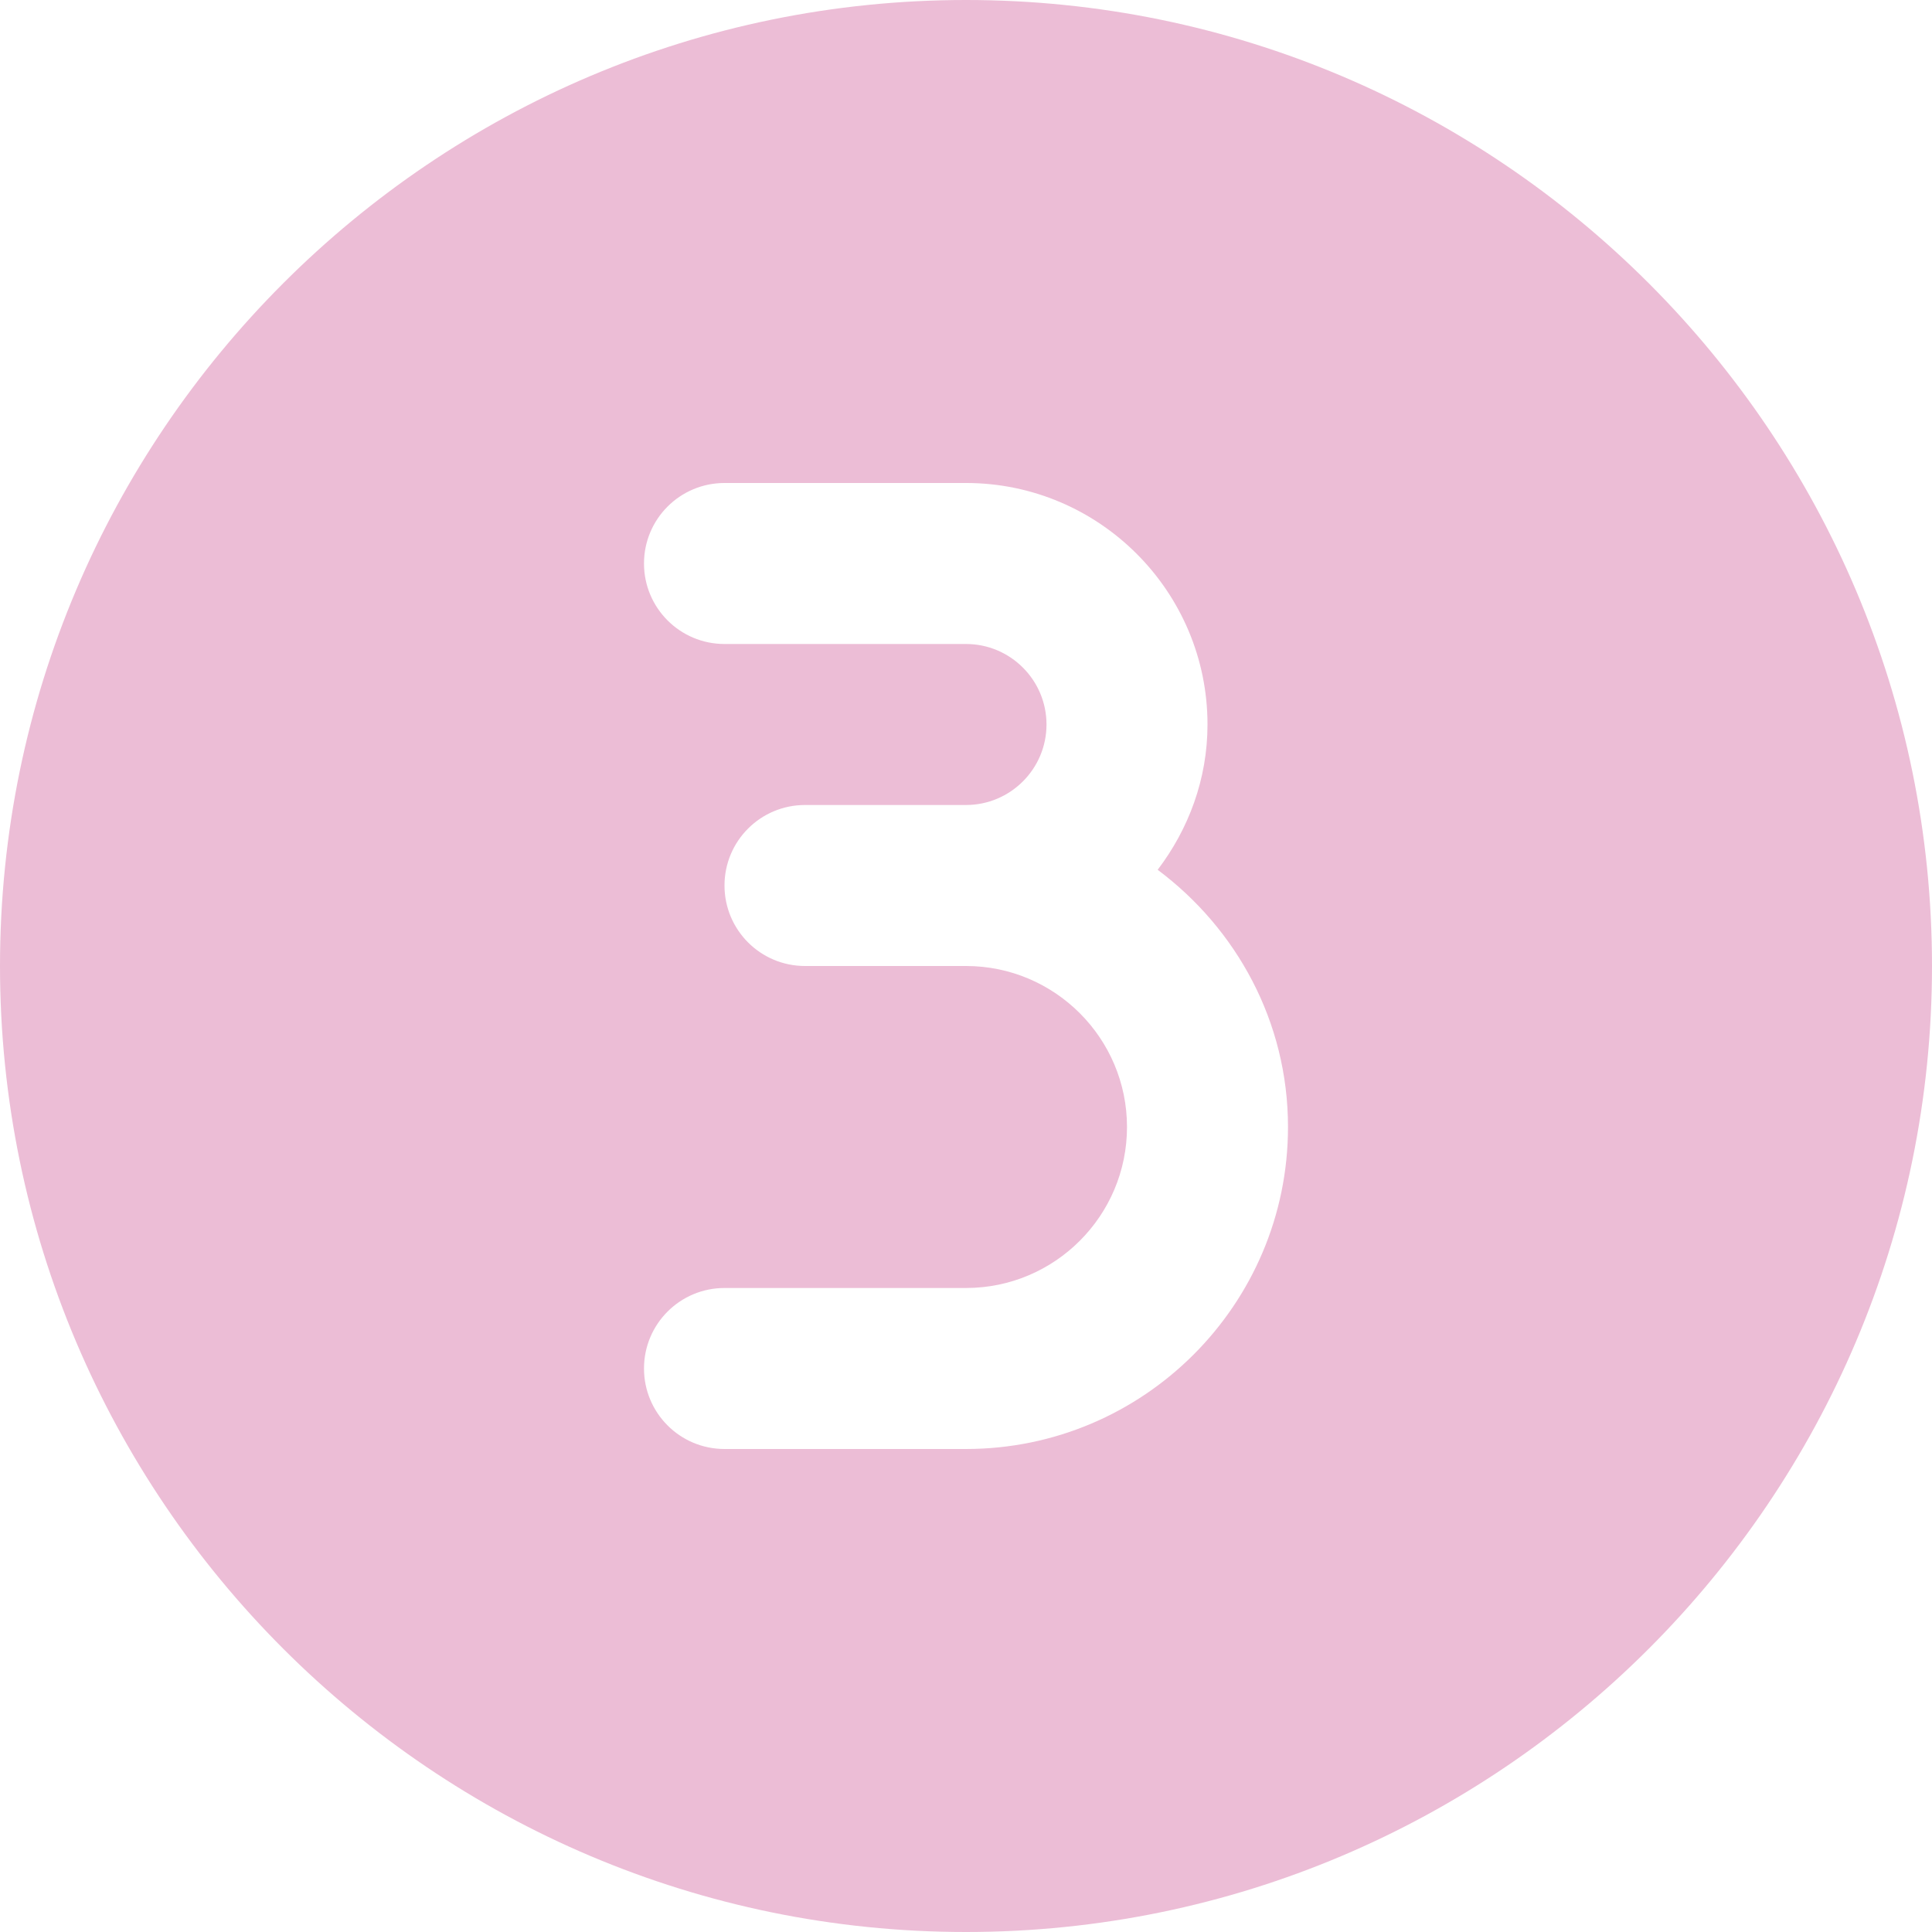 <svg xmlns="http://www.w3.org/2000/svg" version="1.1" xmlns:xlink="http://www.w3.org/1999/xlink" xmlns:svgjs="http://svgjs.com/svgjs" width="256" height="256" x="0" y="0" viewBox="0 0 24 24" style="enable-background:new 0 0 512 512" xml:space="preserve"><g><path d="M12,0C5.383,0,0,5.383,0,12s5.383,12,12,12,12-5.383,12-12S18.617,0,12,0Zm0,18h-3c-.552,0-1-.447-1-1s.448-1,1-1h3c1.103,0,2-.897,2-2s-.897-2-2-2h-2c-.552,0-1-.447-1-1s.448-1,1-1h2c.551,0,1-.448,1-1s-.449-1-1-1h-3c-.552,0-1-.447-1-1s.448-1,1-1h3c1.654,0,3,1.346,3,3,0,.68-.236,1.301-.619,1.805,.977,.73,1.619,1.885,1.619,3.195,0,2.206-1.794,4-4,4Z" fill="#ecbdd6" data-original="#000000"></path></g></svg>